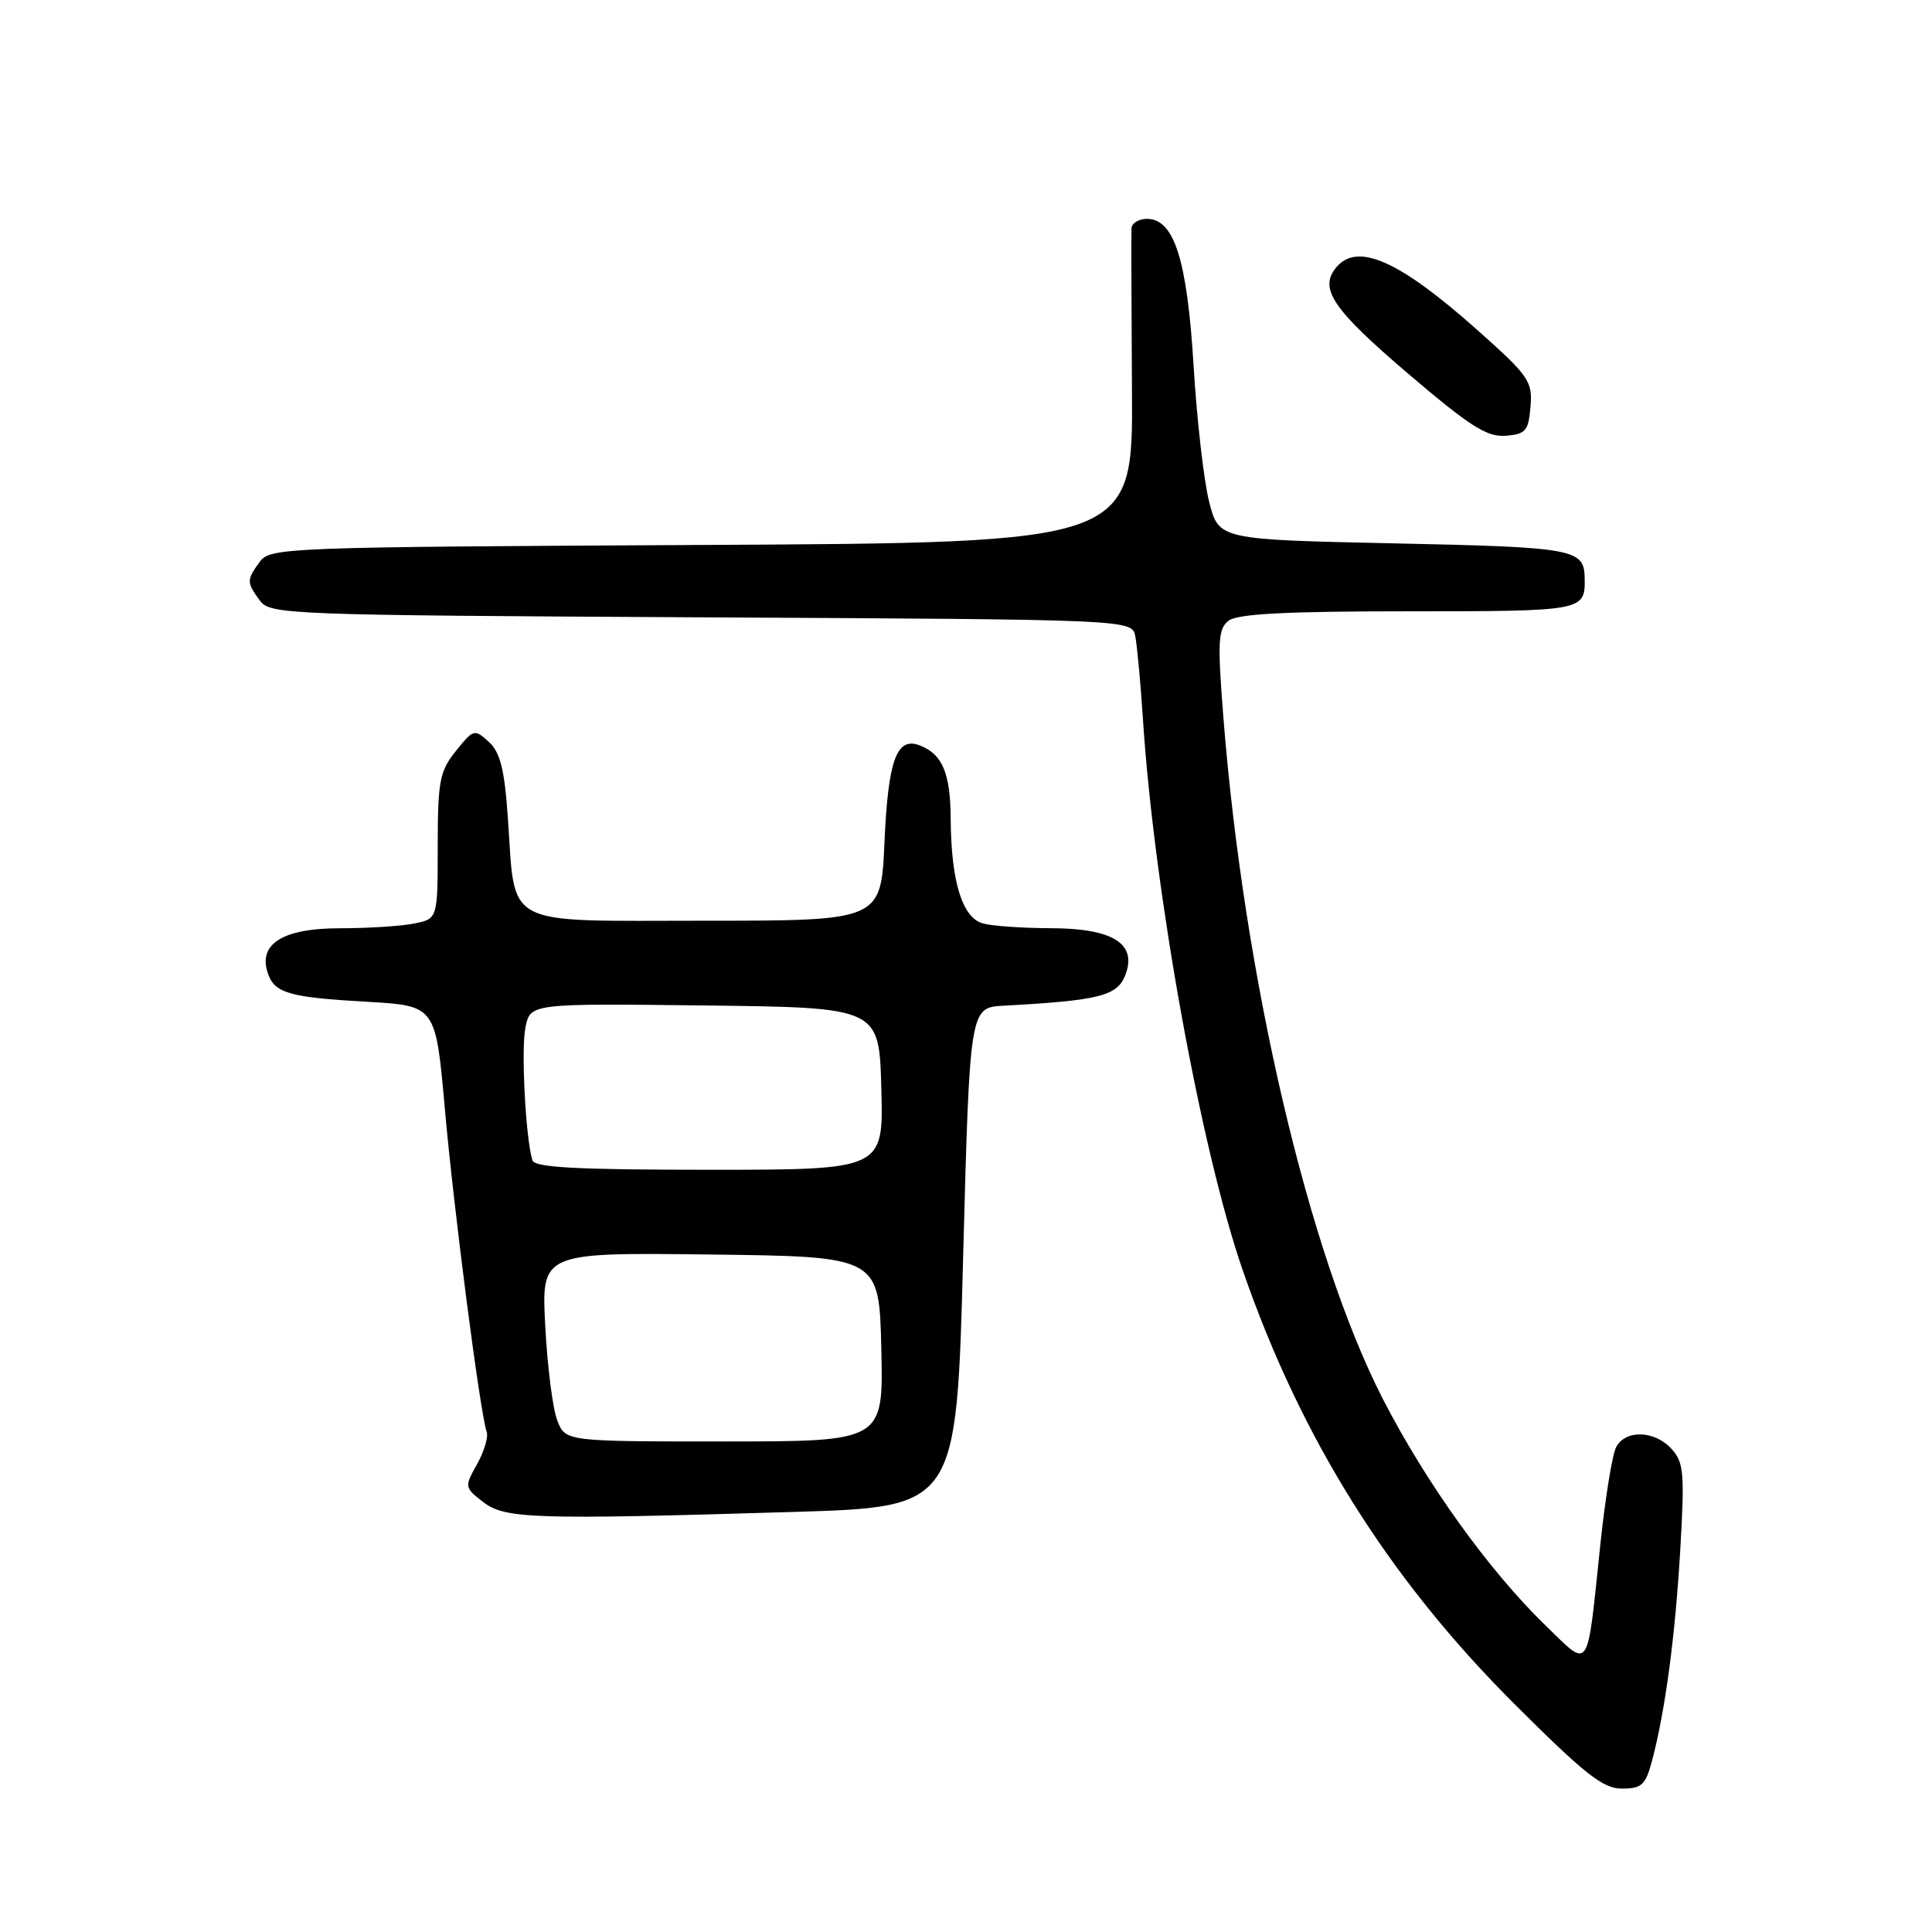 <?xml version="1.0" encoding="UTF-8" standalone="no"?>
<!DOCTYPE svg PUBLIC "-//W3C//DTD SVG 1.1//EN" "http://www.w3.org/Graphics/SVG/1.1/DTD/svg11.dtd" >
<svg xmlns="http://www.w3.org/2000/svg" xmlns:xlink="http://www.w3.org/1999/xlink" version="1.1" viewBox="0 0 256 256">
 <g >
 <path fill="currentColor"
d=" M 218.92 233.25 C 220.66 226.64 221.98 216.80 222.65 205.25 C 223.23 195.23 223.11 193.77 221.50 192.00 C 219.27 189.53 215.39 189.40 214.15 191.75 C 213.64 192.71 212.71 198.45 212.07 204.50 C 210.24 221.95 210.76 221.16 204.82 215.41 C 197.31 208.14 188.97 196.52 183.24 185.38 C 173.39 166.18 164.83 129.62 162.10 95.00 C 161.31 84.96 161.40 83.34 162.79 82.25 C 163.95 81.34 170.34 81.00 186.58 81.00 C 209.83 81.00 210.04 80.96 209.98 76.67 C 209.93 72.73 208.77 72.51 184.79 72.00 C 161.50 71.50 161.50 71.50 160.22 66.50 C 159.52 63.75 158.59 55.65 158.16 48.50 C 157.30 34.39 155.59 29.00 151.97 29.00 C 150.89 29.00 149.97 29.56 149.93 30.25 C 149.89 30.94 149.92 40.59 149.99 51.71 C 150.13 71.92 150.13 71.92 92.99 72.21 C 37.75 72.49 35.79 72.56 34.42 74.44 C 32.66 76.85 32.66 77.15 34.42 79.56 C 35.79 81.43 37.75 81.51 92.91 81.80 C 149.99 82.09 149.99 82.09 150.43 84.30 C 150.67 85.51 151.13 90.43 151.44 95.23 C 152.93 118.16 159.13 152.37 164.70 168.41 C 172.43 190.69 184.00 209.14 200.63 225.75 C 210.00 235.10 212.40 237.00 214.91 237.00 C 217.55 237.00 218.05 236.53 218.92 233.25 Z  M 105.12 200.34 C 126.75 199.69 126.75 199.69 127.62 166.59 C 128.50 133.50 128.50 133.50 133.00 133.26 C 145.67 132.57 148.06 131.97 149.12 129.18 C 150.70 125.02 147.46 123.00 139.14 122.99 C 135.49 122.98 131.49 122.70 130.27 122.37 C 127.51 121.63 126.03 116.85 125.97 108.50 C 125.94 102.42 124.86 99.89 121.82 98.75 C 118.81 97.62 117.68 100.73 117.20 111.55 C 116.74 122.00 116.74 122.00 93.34 122.00 C 66.27 122.00 68.33 123.09 67.29 108.28 C 66.84 101.87 66.27 99.65 64.75 98.28 C 62.87 96.57 62.72 96.62 60.41 99.51 C 58.25 102.20 58.01 103.47 58.00 112.12 C 58.00 121.75 58.00 121.75 54.87 122.37 C 53.16 122.72 48.73 123.00 45.03 123.00 C 37.56 123.00 34.24 125.02 35.45 128.84 C 36.32 131.59 38.19 132.15 48.62 132.74 C 57.73 133.26 57.73 133.26 58.94 146.88 C 60.11 160.15 63.62 187.26 64.49 189.73 C 64.73 190.41 64.15 192.34 63.21 194.02 C 61.53 197.01 61.55 197.10 64.00 199.01 C 66.90 201.26 70.62 201.38 105.12 200.34 Z  M 202.80 53.89 C 203.08 50.52 202.60 49.82 195.80 43.77 C 185.41 34.51 179.86 32.05 177.05 35.44 C 174.73 38.23 176.58 40.97 186.50 49.44 C 194.76 56.49 197.02 57.93 199.50 57.74 C 202.17 57.53 202.53 57.10 202.80 53.89 Z  M 73.85 188.25 C 73.25 186.74 72.53 181.10 72.25 175.73 C 71.73 165.96 71.73 165.96 94.12 166.23 C 116.50 166.50 116.50 166.50 116.78 178.75 C 117.06 191.00 117.06 191.00 96.01 191.00 C 74.95 191.00 74.95 191.00 73.85 188.25 Z  M 70.55 153.75 C 69.65 150.85 69.03 139.10 69.62 136.16 C 70.26 132.96 70.26 132.96 93.38 133.23 C 116.50 133.50 116.50 133.50 116.78 144.25 C 117.07 155.00 117.07 155.00 94.00 155.00 C 76.42 155.00 70.85 154.70 70.55 153.75 Z "/>
</g>
</svg>